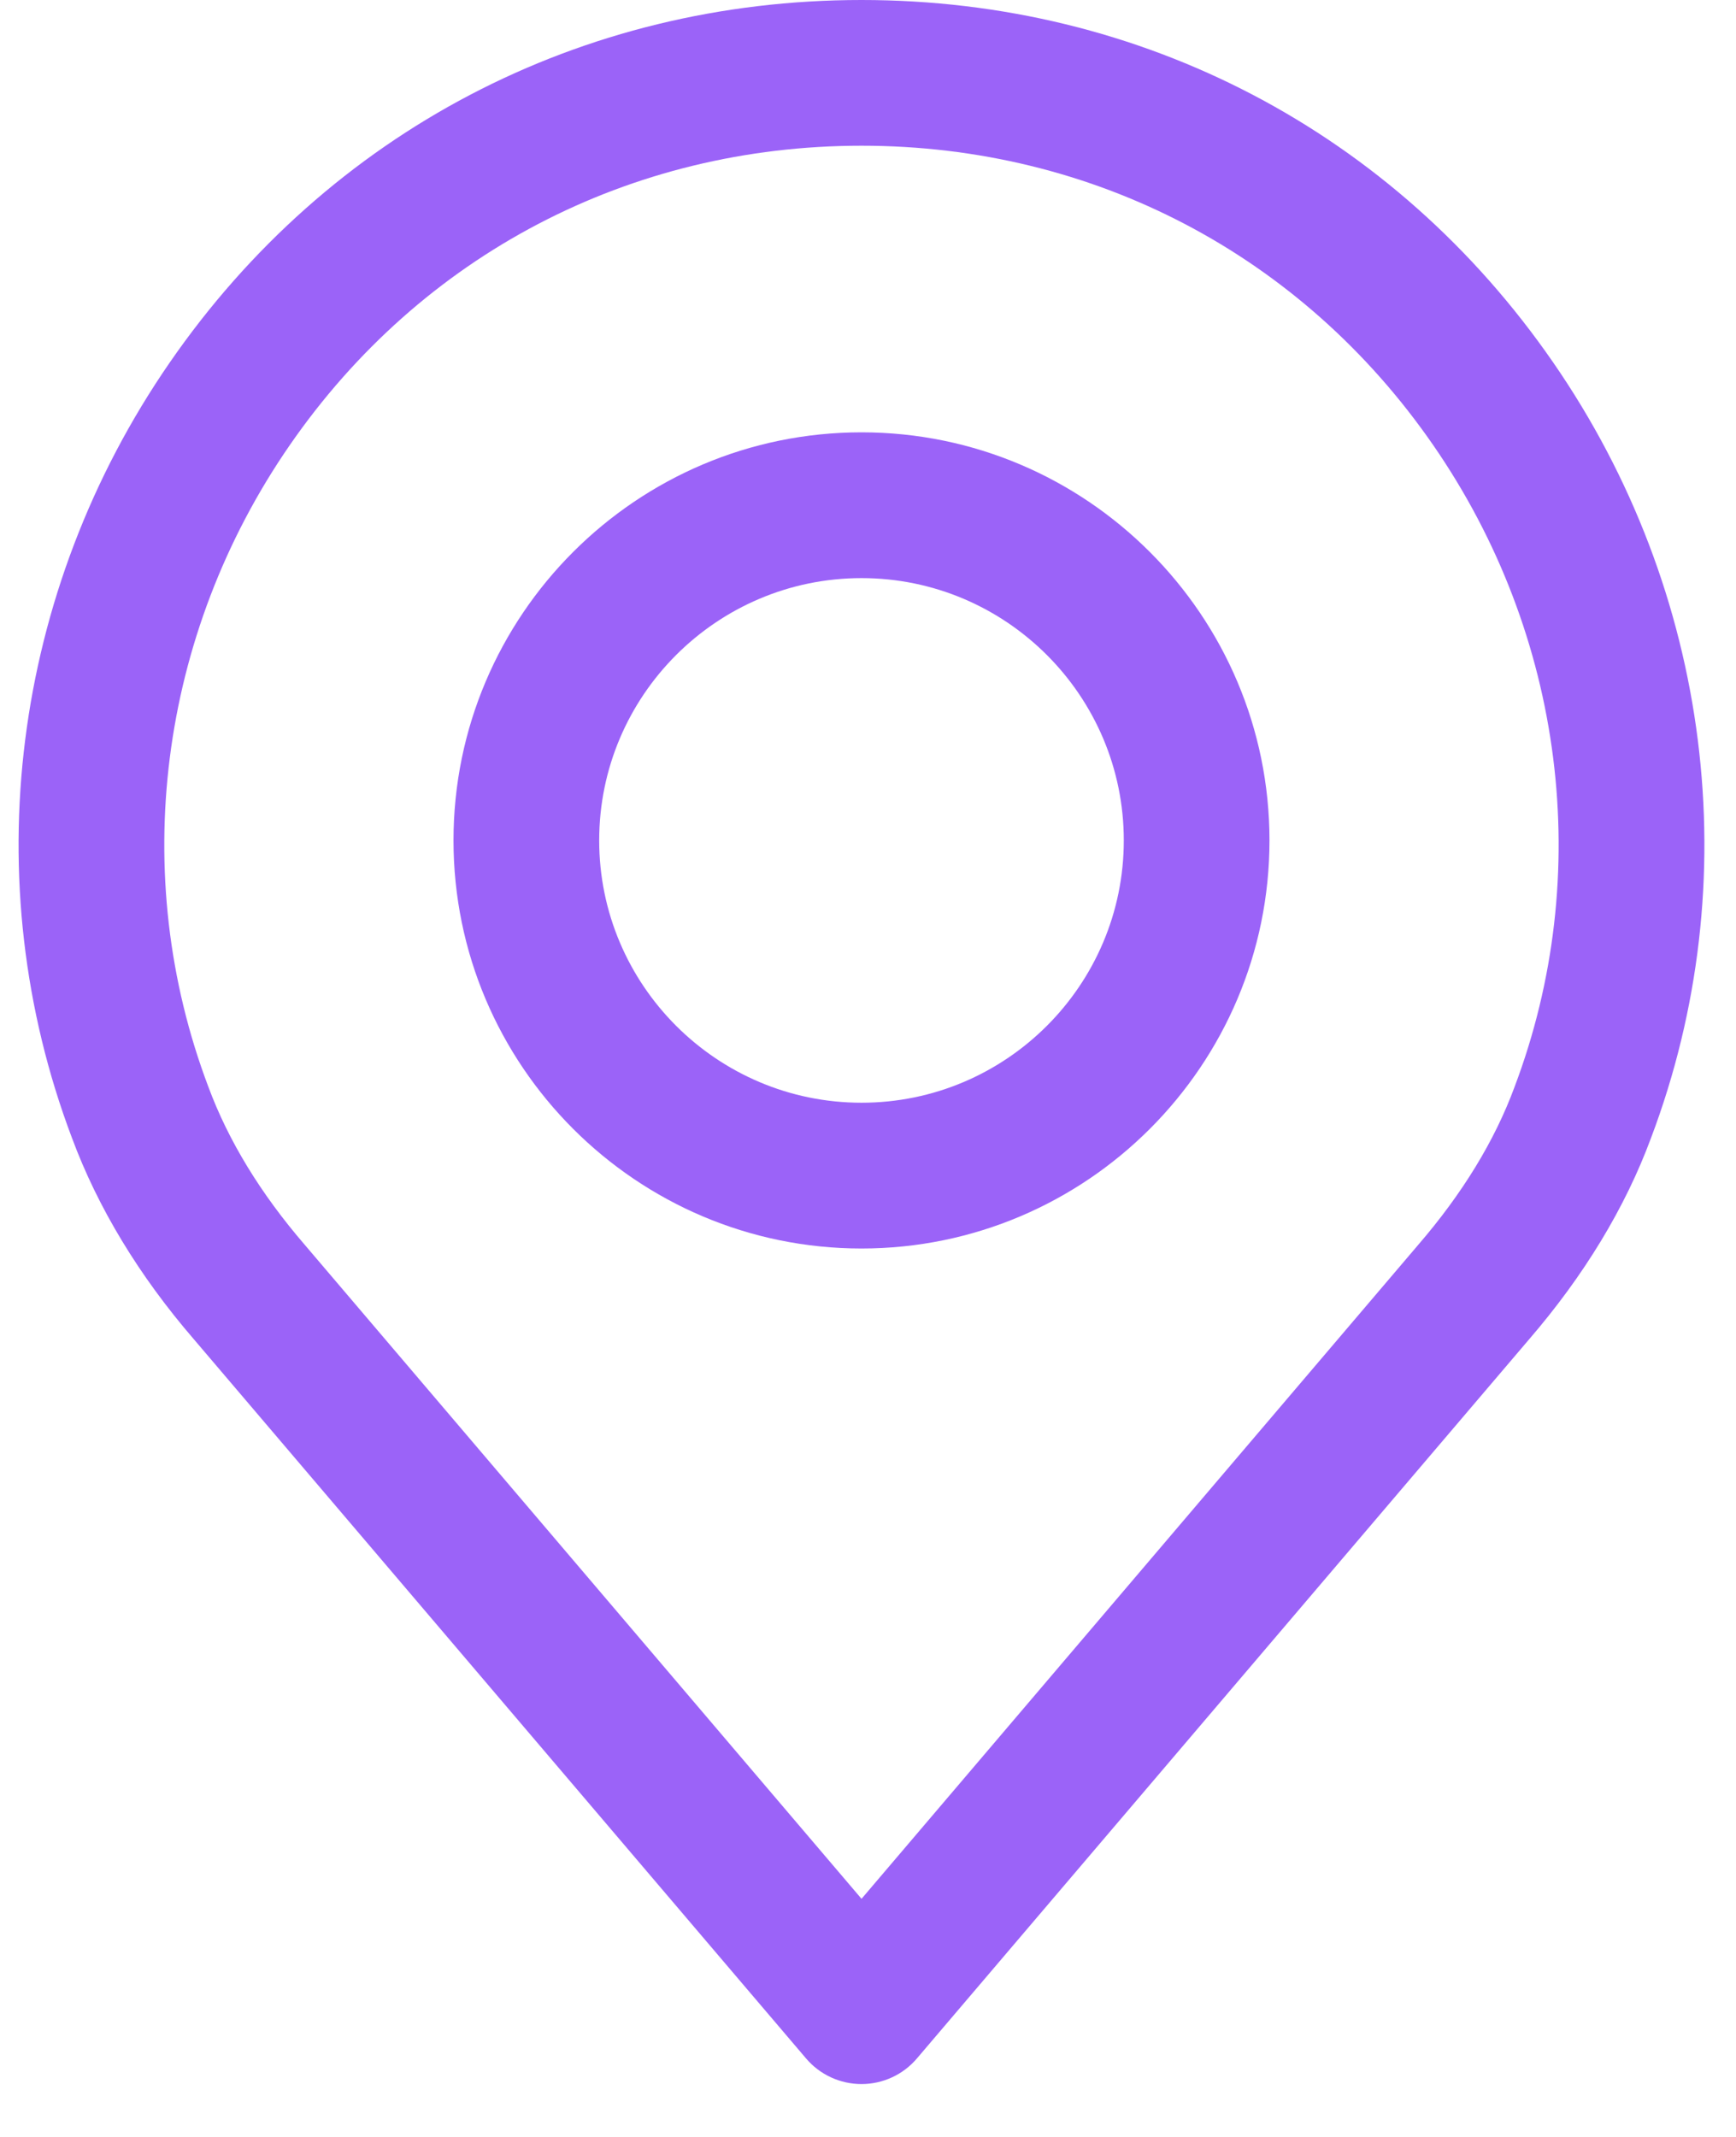 <svg width="26" height="32" viewBox="0 0 26 32" fill="none" xmlns="http://www.w3.org/2000/svg">
<path d="M23.261 5.426C20.879 1.978 17.103 0 12.903 0C8.702 0 4.926 1.978 2.544 5.426C0.173 8.857 -0.374 13.2 1.077 17.038C1.465 18.085 2.082 19.104 2.906 20.058L12.072 30.824C12.279 31.068 12.583 31.208 12.903 31.208C13.222 31.208 13.526 31.068 13.733 30.824L22.897 20.061C23.725 19.101 24.341 18.084 24.726 17.044C26.18 13.2 25.632 8.857 23.261 5.426ZM22.682 16.28C22.386 17.082 21.901 17.875 21.243 18.638C21.241 18.64 21.239 18.642 21.238 18.644L12.903 28.434L4.562 18.638C3.905 17.876 3.42 17.083 3.12 16.273C1.92 13.1 2.376 9.508 4.339 6.667C6.308 3.817 9.43 2.182 12.903 2.182C16.375 2.182 19.497 3.817 21.466 6.667C23.429 9.508 23.885 13.1 22.682 16.28Z" fill="#9B63F8"/>
<path d="M12.903 6.474C9.533 6.474 6.792 9.215 6.792 12.585C6.792 15.955 9.533 18.696 12.903 18.696C16.272 18.696 19.013 15.955 19.013 12.585C19.013 9.216 16.272 6.474 12.903 6.474ZM12.903 16.513C10.737 16.513 8.974 14.751 8.974 12.585C8.974 10.419 10.737 8.657 12.903 8.657C15.069 8.657 16.831 10.419 16.831 12.585C16.831 14.751 15.069 16.513 12.903 16.513Z" fill="#9B63F8"/>
</svg>
